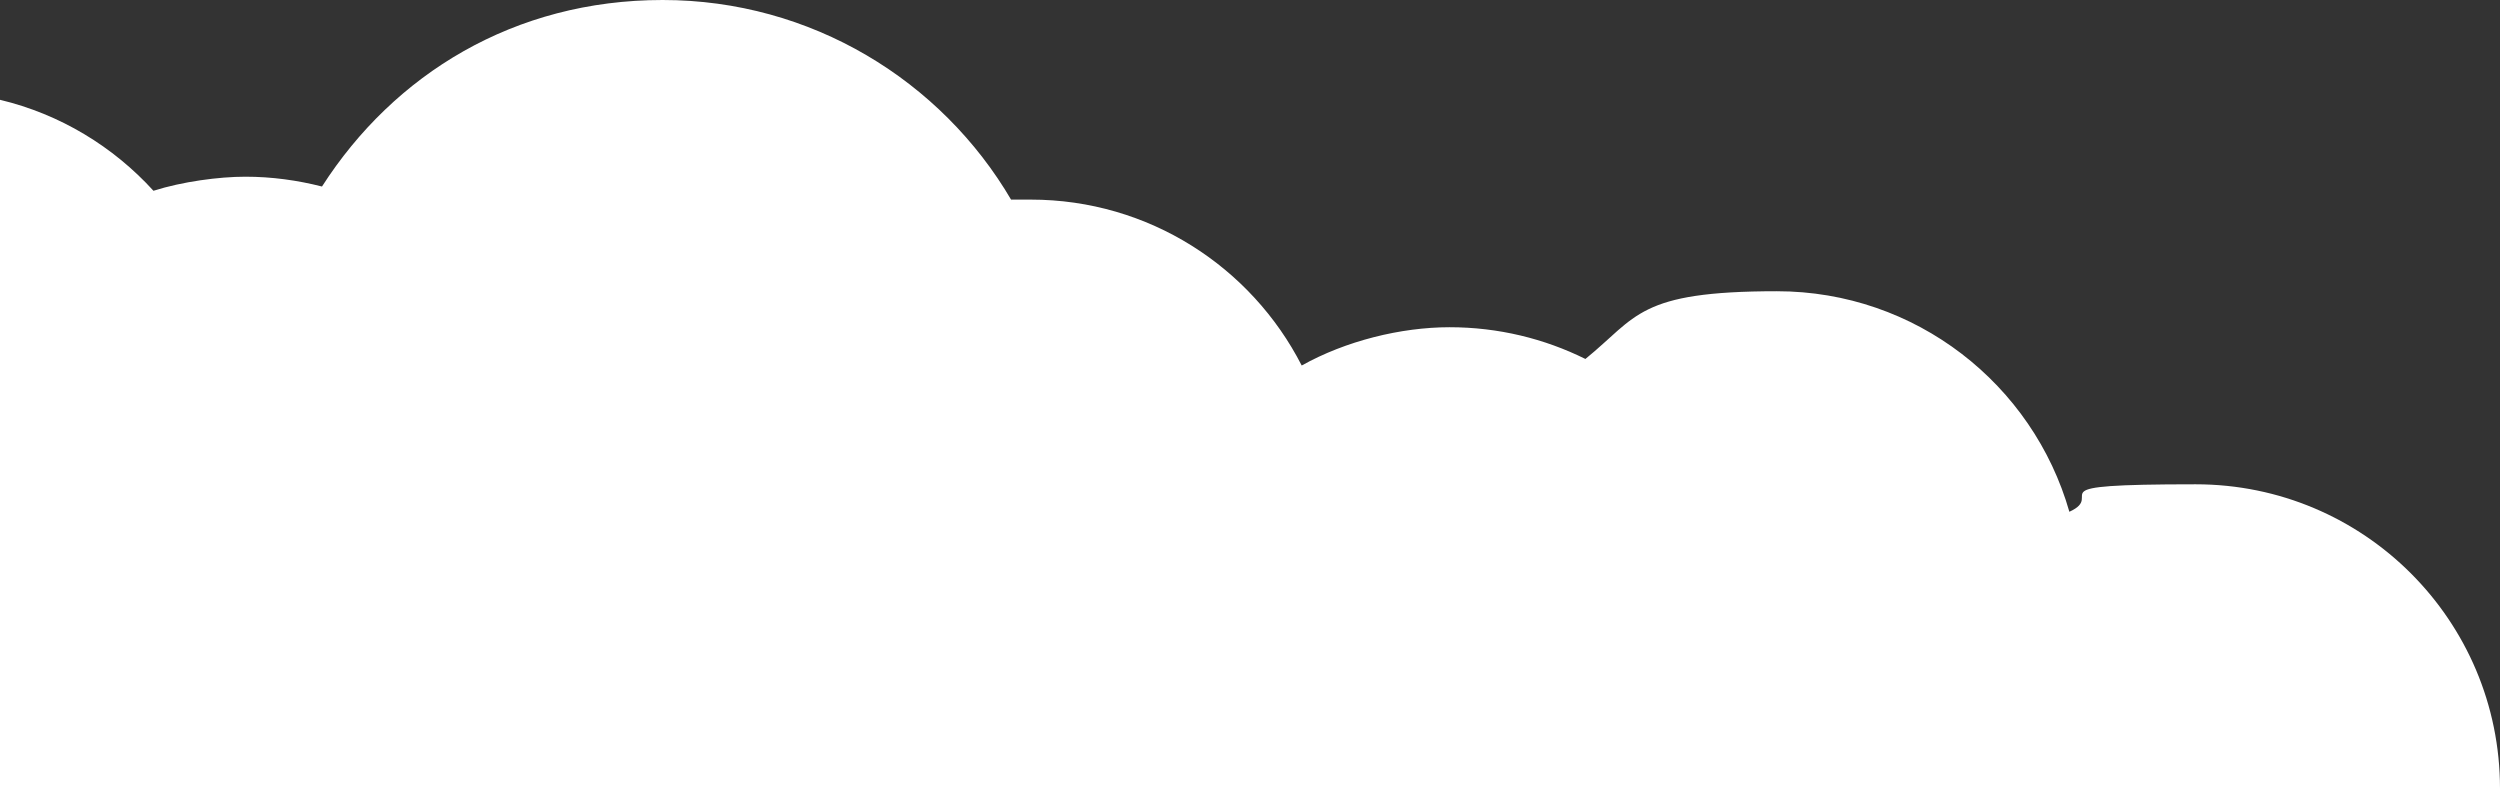 <svg width="764" height="244" viewBox="0 0 764 244" fill="none" xmlns="http://www.w3.org/2000/svg">
<rect x="0" y="0" width="764" height="244" fill="#333333" stroke="none"/>
<path d="M764 244C764 243 764 242 764 241C764 189.6 722.4 148 671 148C619.6 148 644.2 151 632.4 156.4C621.3 117.5 585.5 89 543 89C500.5 89 500.4 96.8 484.5 109.7C472 103.5 457.9 100 443 100C428.1 100 411.2 104.2 397.8 111.7C382.4 81.6 351.1 61 315 61C278.9 61 311.1 61 309.1 61.2C287.7 24.6 247.9 0 202.5 0C157.1 0 120.4 22.7 98.4 57C90.9 55.1 83.1 54 75 54C66.9 54 55.7 55.5 46.9 58.3C34.6 44.8 18.4 34.9 0 30.5V244H763.9H764Z" fill="white"/>
</svg>
